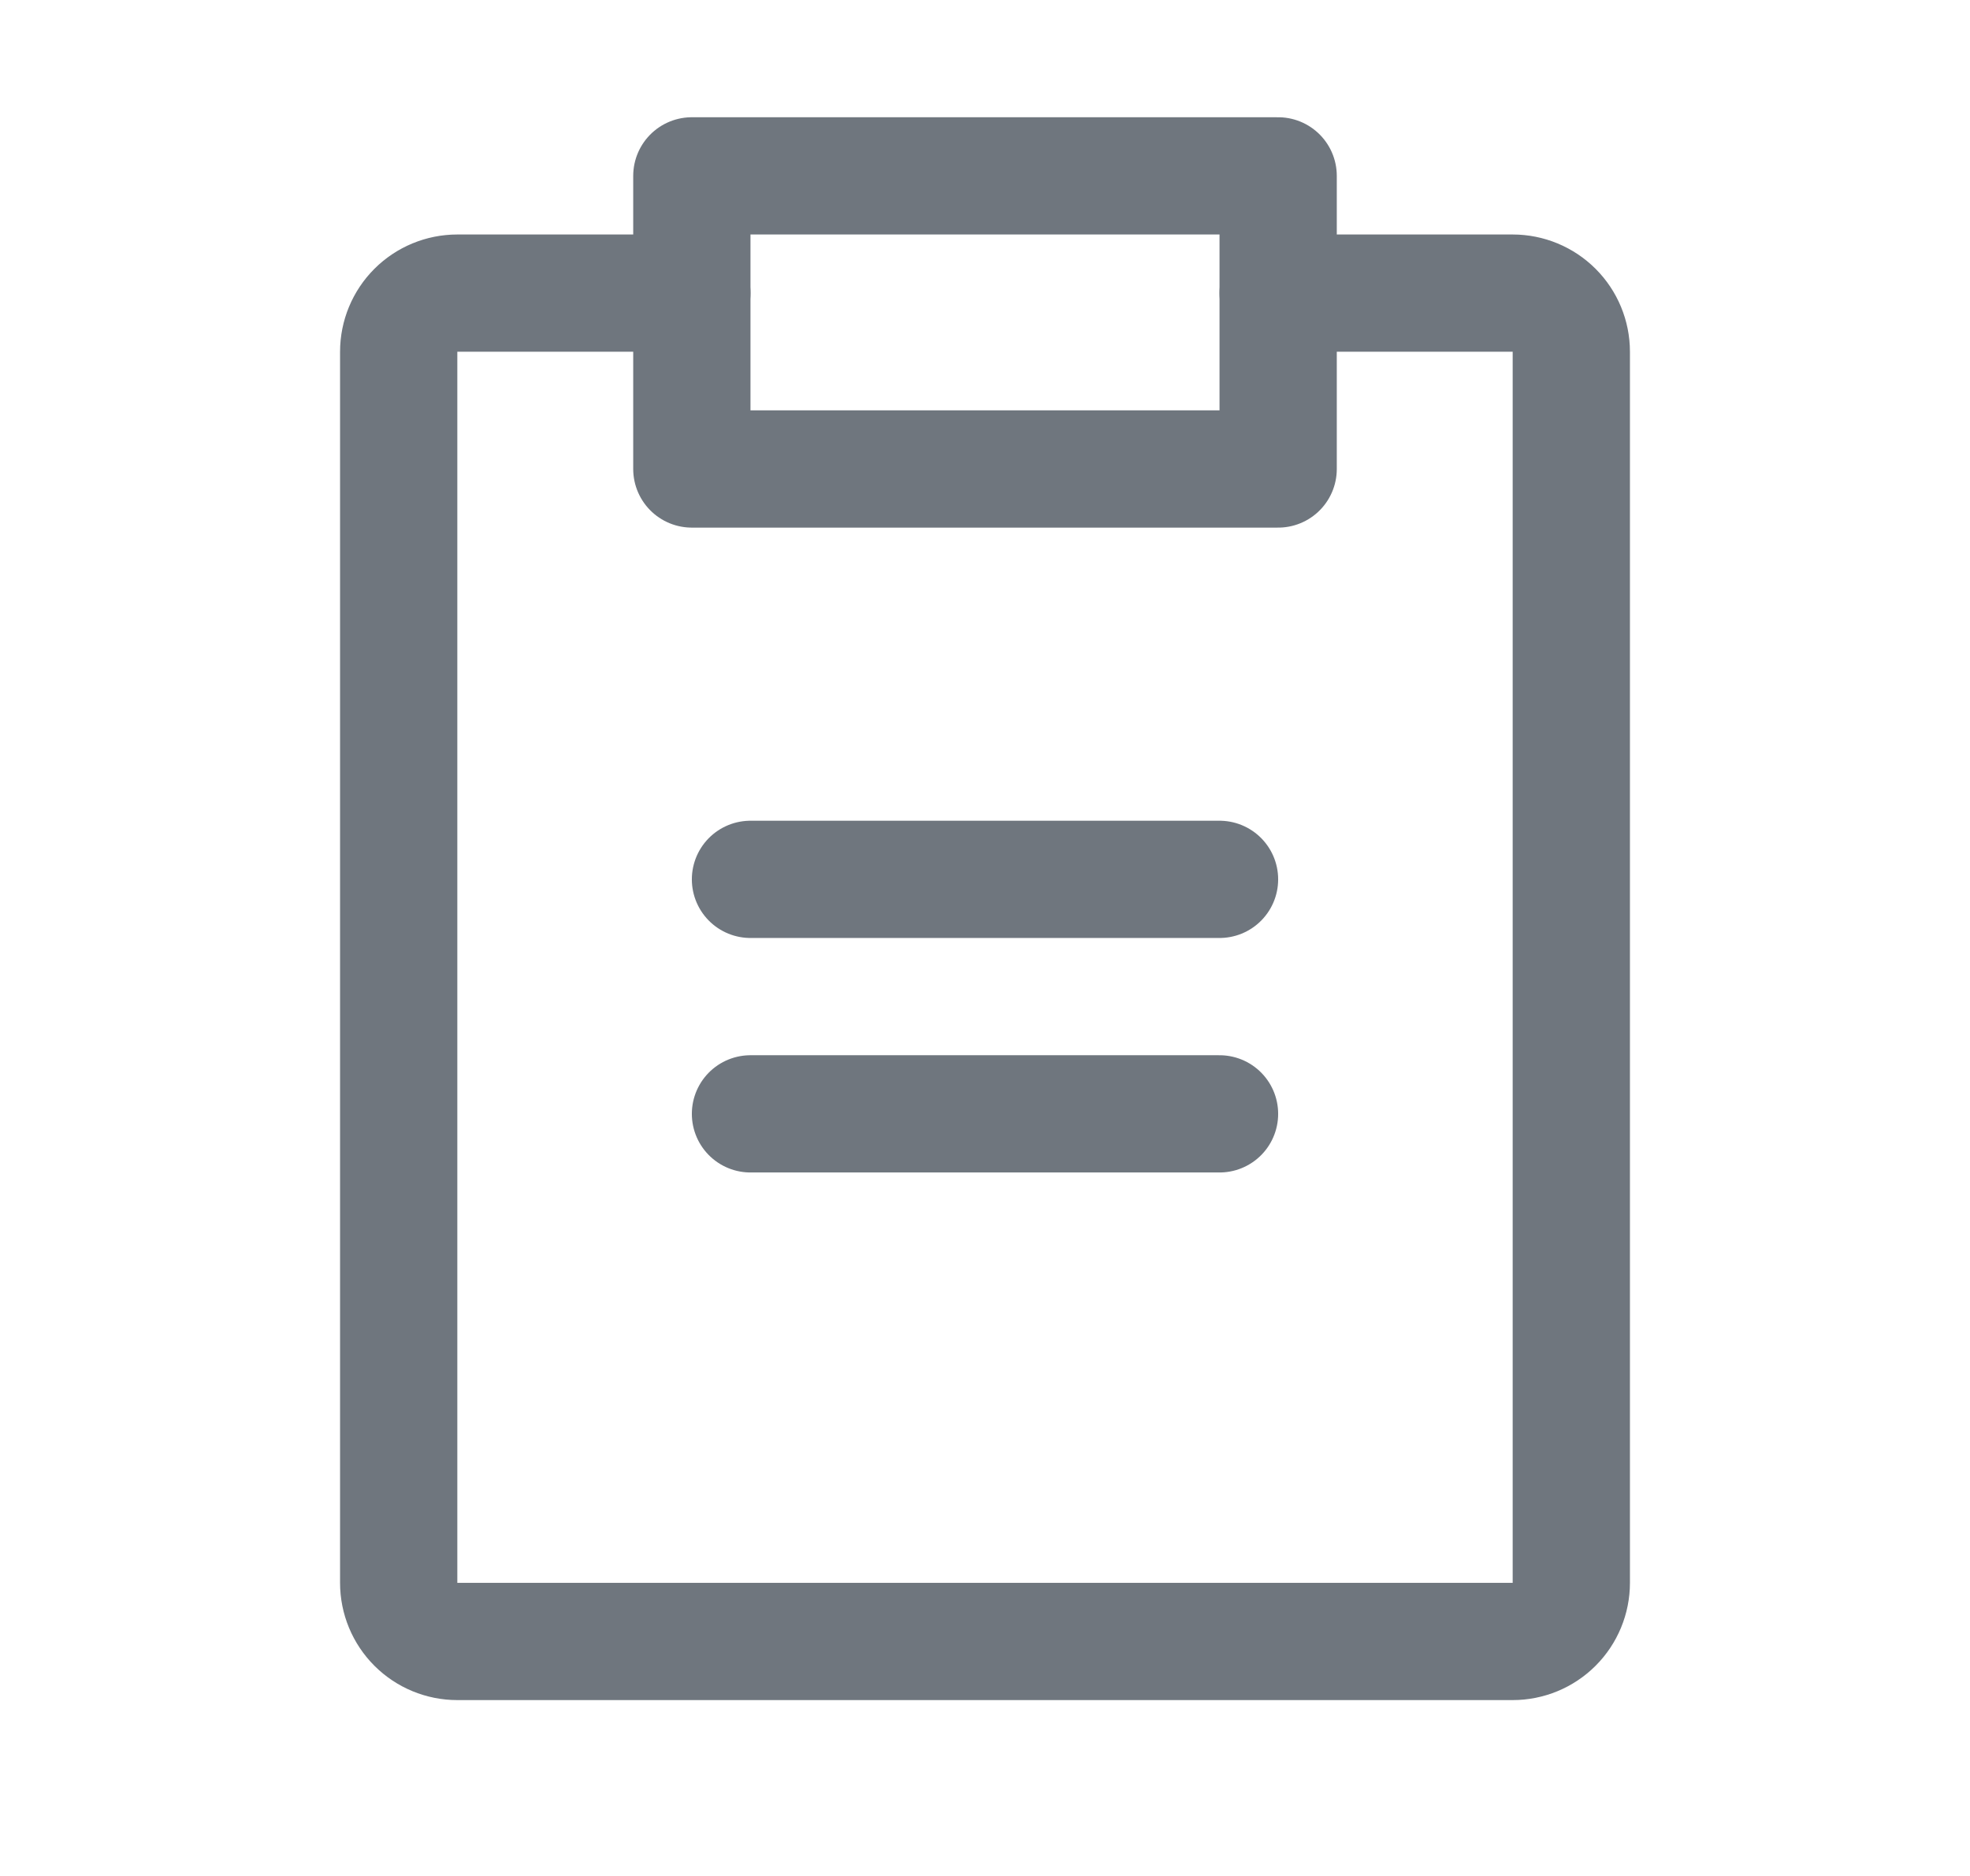 <svg width="21" height="20" viewBox="0 0 21 20" fill="none" xmlns="http://www.w3.org/2000/svg">
<path d="M13.625 1.875H7.375V5H13.625V1.875Z" stroke="#6F767E" stroke-width="1.25" stroke-linecap="round" stroke-linejoin="round"/>
<path d="M13.625 3.125H16.125C16.291 3.125 16.45 3.191 16.567 3.308C16.684 3.425 16.75 3.584 16.75 3.75V16.875C16.75 17.041 16.684 17.2 16.567 17.317C16.45 17.434 16.291 17.5 16.125 17.5H4.875C4.709 17.5 4.55 17.434 4.433 17.317C4.316 17.2 4.25 17.041 4.25 16.875V3.75C4.25 3.584 4.316 3.425 4.433 3.308C4.55 3.191 4.709 3.125 4.875 3.125H7.375" stroke="#6F767E" stroke-width="1.25" stroke-linecap="round" stroke-linejoin="round"/>
<path d="M8 11.875H13" stroke="#6F767E" stroke-width="1.25" stroke-linecap="round" stroke-linejoin="round"/>
<path d="M8 9.375H13" stroke="#6F767E" stroke-width="1.25" stroke-linecap="round" stroke-linejoin="round"/>
</svg>
